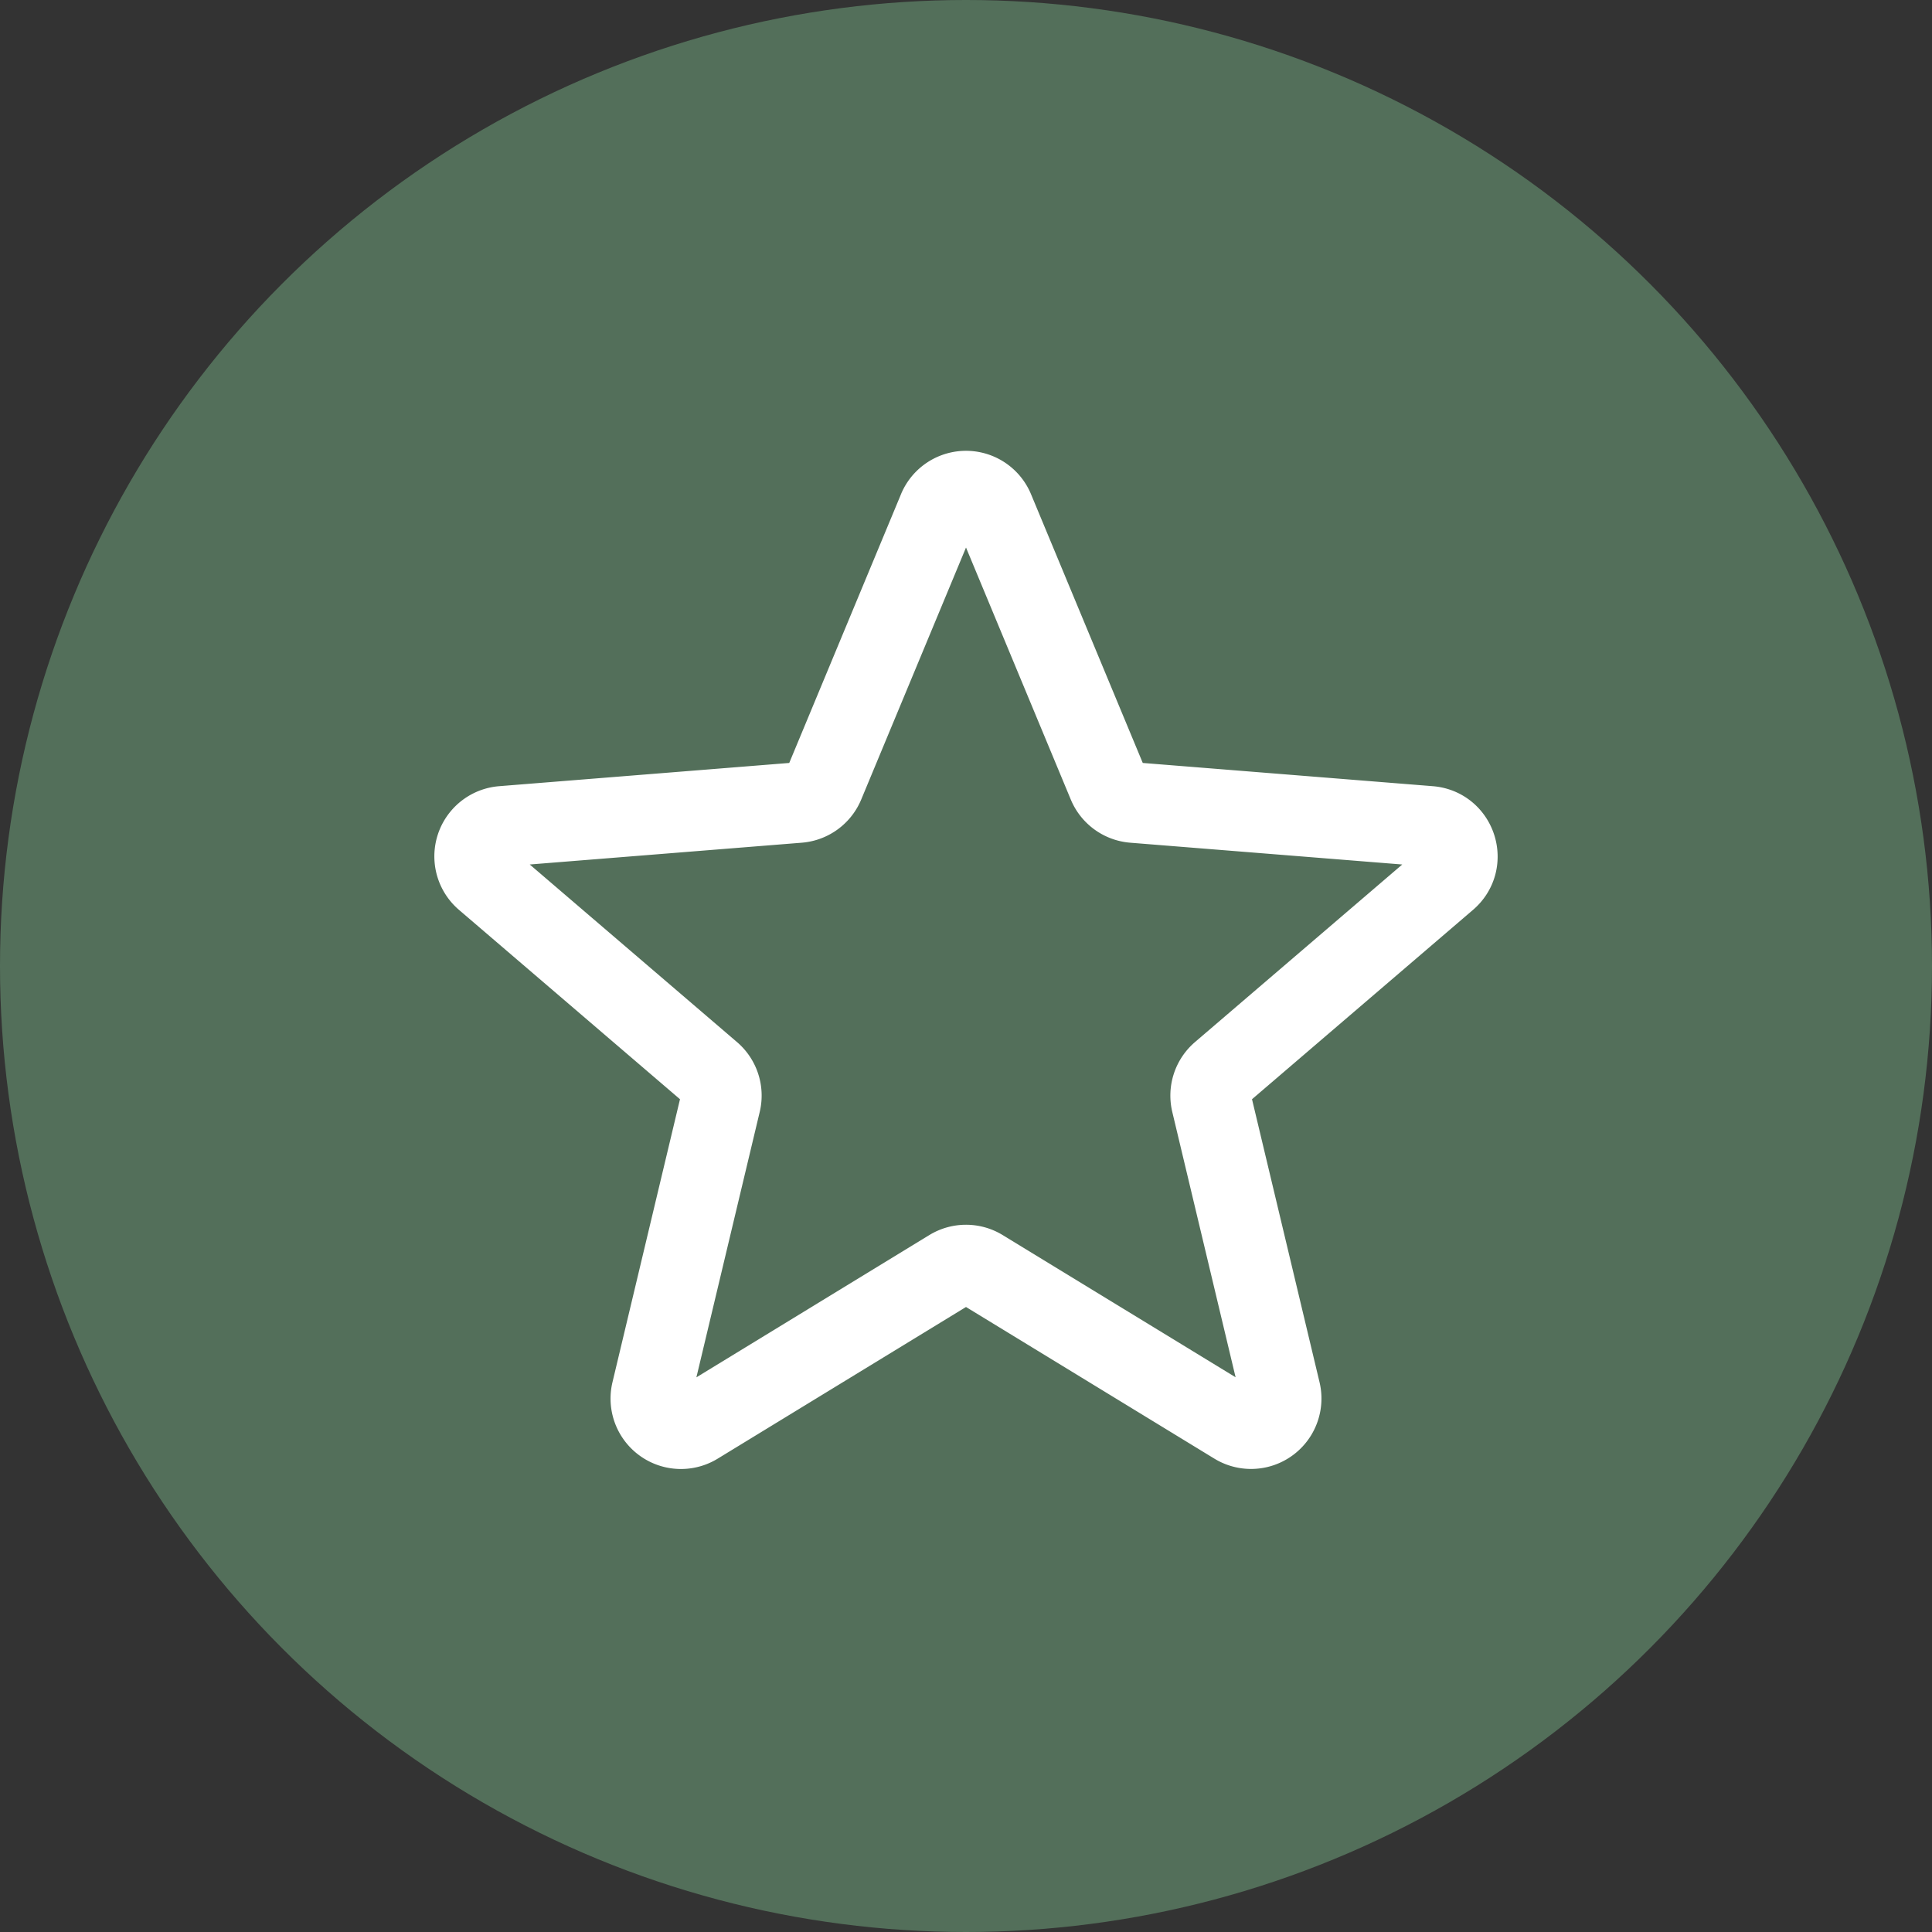 <svg xmlns="http://www.w3.org/2000/svg" fill="none" viewBox="0 0 36 36" stroke-width="1.5" width="36" height="36">
  <rect x="0" y="0" width="36" height="36" fill="#333333" stroke="none"/>
  <circle cx="18" cy="18" r="18" fill="#536F5A"/>
  <path stroke="white" transform="translate(6 6)" stroke-linecap="round" stroke-linejoin="round" d="M11.48 3.499a.562.562 0 0 1 1.04 0l2.125 5.111a.563.563 0 0 0 .475.345l5.518.442c.499.04.701.663.321.988l-4.204 3.602a.563.563 0 0 0-.182.557l1.285 5.385a.562.562 0 0 1-.84.61l-4.725-2.885a.562.562 0 0 0-.586 0L6.982 20.54a.562.562 0 0 1-.84-.61l1.285-5.386a.562.562 0 0 0-.182-.557l-4.204-3.602a.562.562 0 0 1 .321-.988l5.518-.442a.563.563 0 0 0 .475-.345L11.48 3.5Z" />
</svg>
